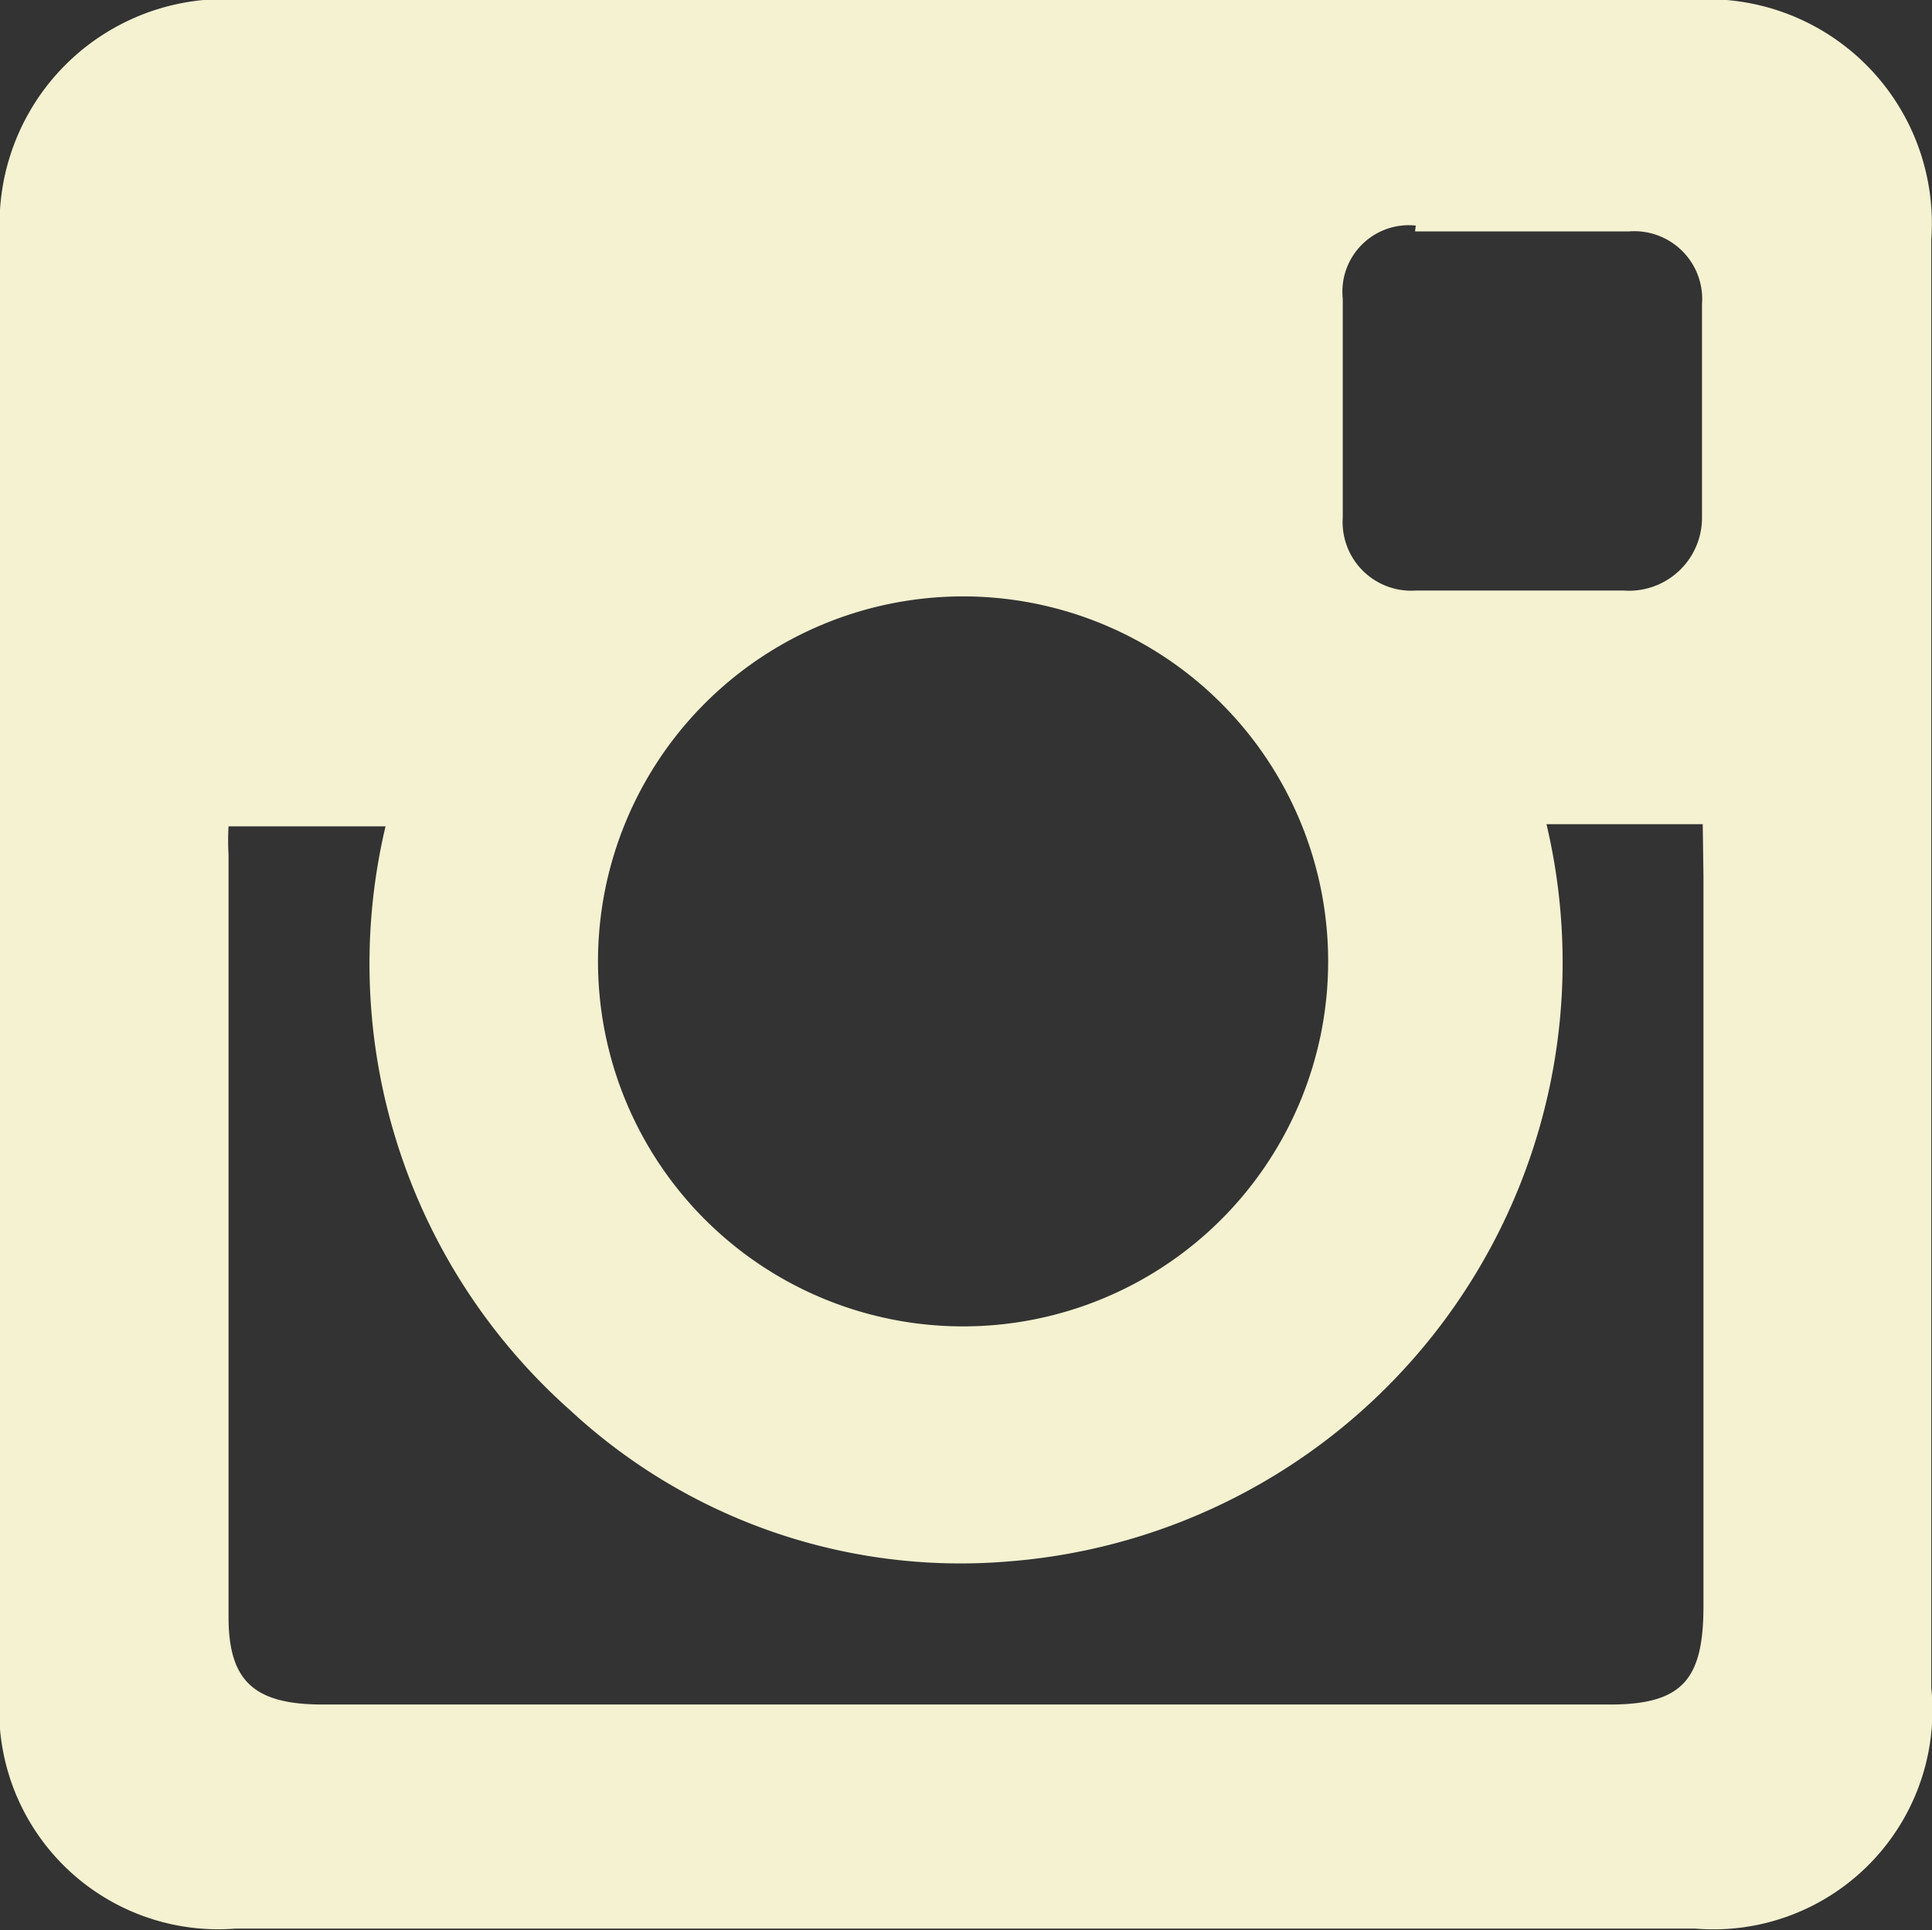<svg xmlns="http://www.w3.org/2000/svg" xmlns:xlink="http://www.w3.org/1999/xlink" viewBox="0 0 26.46 26.44">
  <rect x="0" y="0" width="26.46" height="26.44" fill="#333333" stroke="none"/>
  <defs>
    <clipPath id="a" transform="translate(0 0)">
      <rect width="26.46" height="26.44" style="fill: none"/>
    </clipPath>
  </defs>
  <title>inst</title>
  <g style="clip-path: url(#a)">
    <path d="M23.33,12V22c0,1-.28,1.35-1.28,1.35H4.42c-.94,0-1.29-.32-1.29-1.2q0-5.22,0-10.44a3.47,3.47,0,0,1,0-.39H5.28a8.18,8.18,0,0,0,2.53,8,7.86,7.86,0,0,0,6,2.07,8.23,8.23,0,0,0,7.37-10.1h2.14ZM13.19,8.17a5,5,0,1,1-5,5,5,5,0,0,1,5-5m6.19-5h2.93a.93.93,0,0,1,1,1c0,1,0,2,0,2.92a1,1,0,0,1-1.07,1H19.39a.94.94,0,0,1-1-1q0-1.5,0-3a.91.91,0,0,1,1-1M23.13,0H3.36A3.08,3.08,0,0,0,0,3.26q0,10,0,19.91a3,3,0,0,0,3.22,3.25q10,0,20,0a3,3,0,0,0,3.23-3.3q0-9.91,0-19.84A3.07,3.07,0,0,0,23.13,0" transform="translate(0 0)" style="fill: #f4f2d1"/>
  </g>
</svg>

